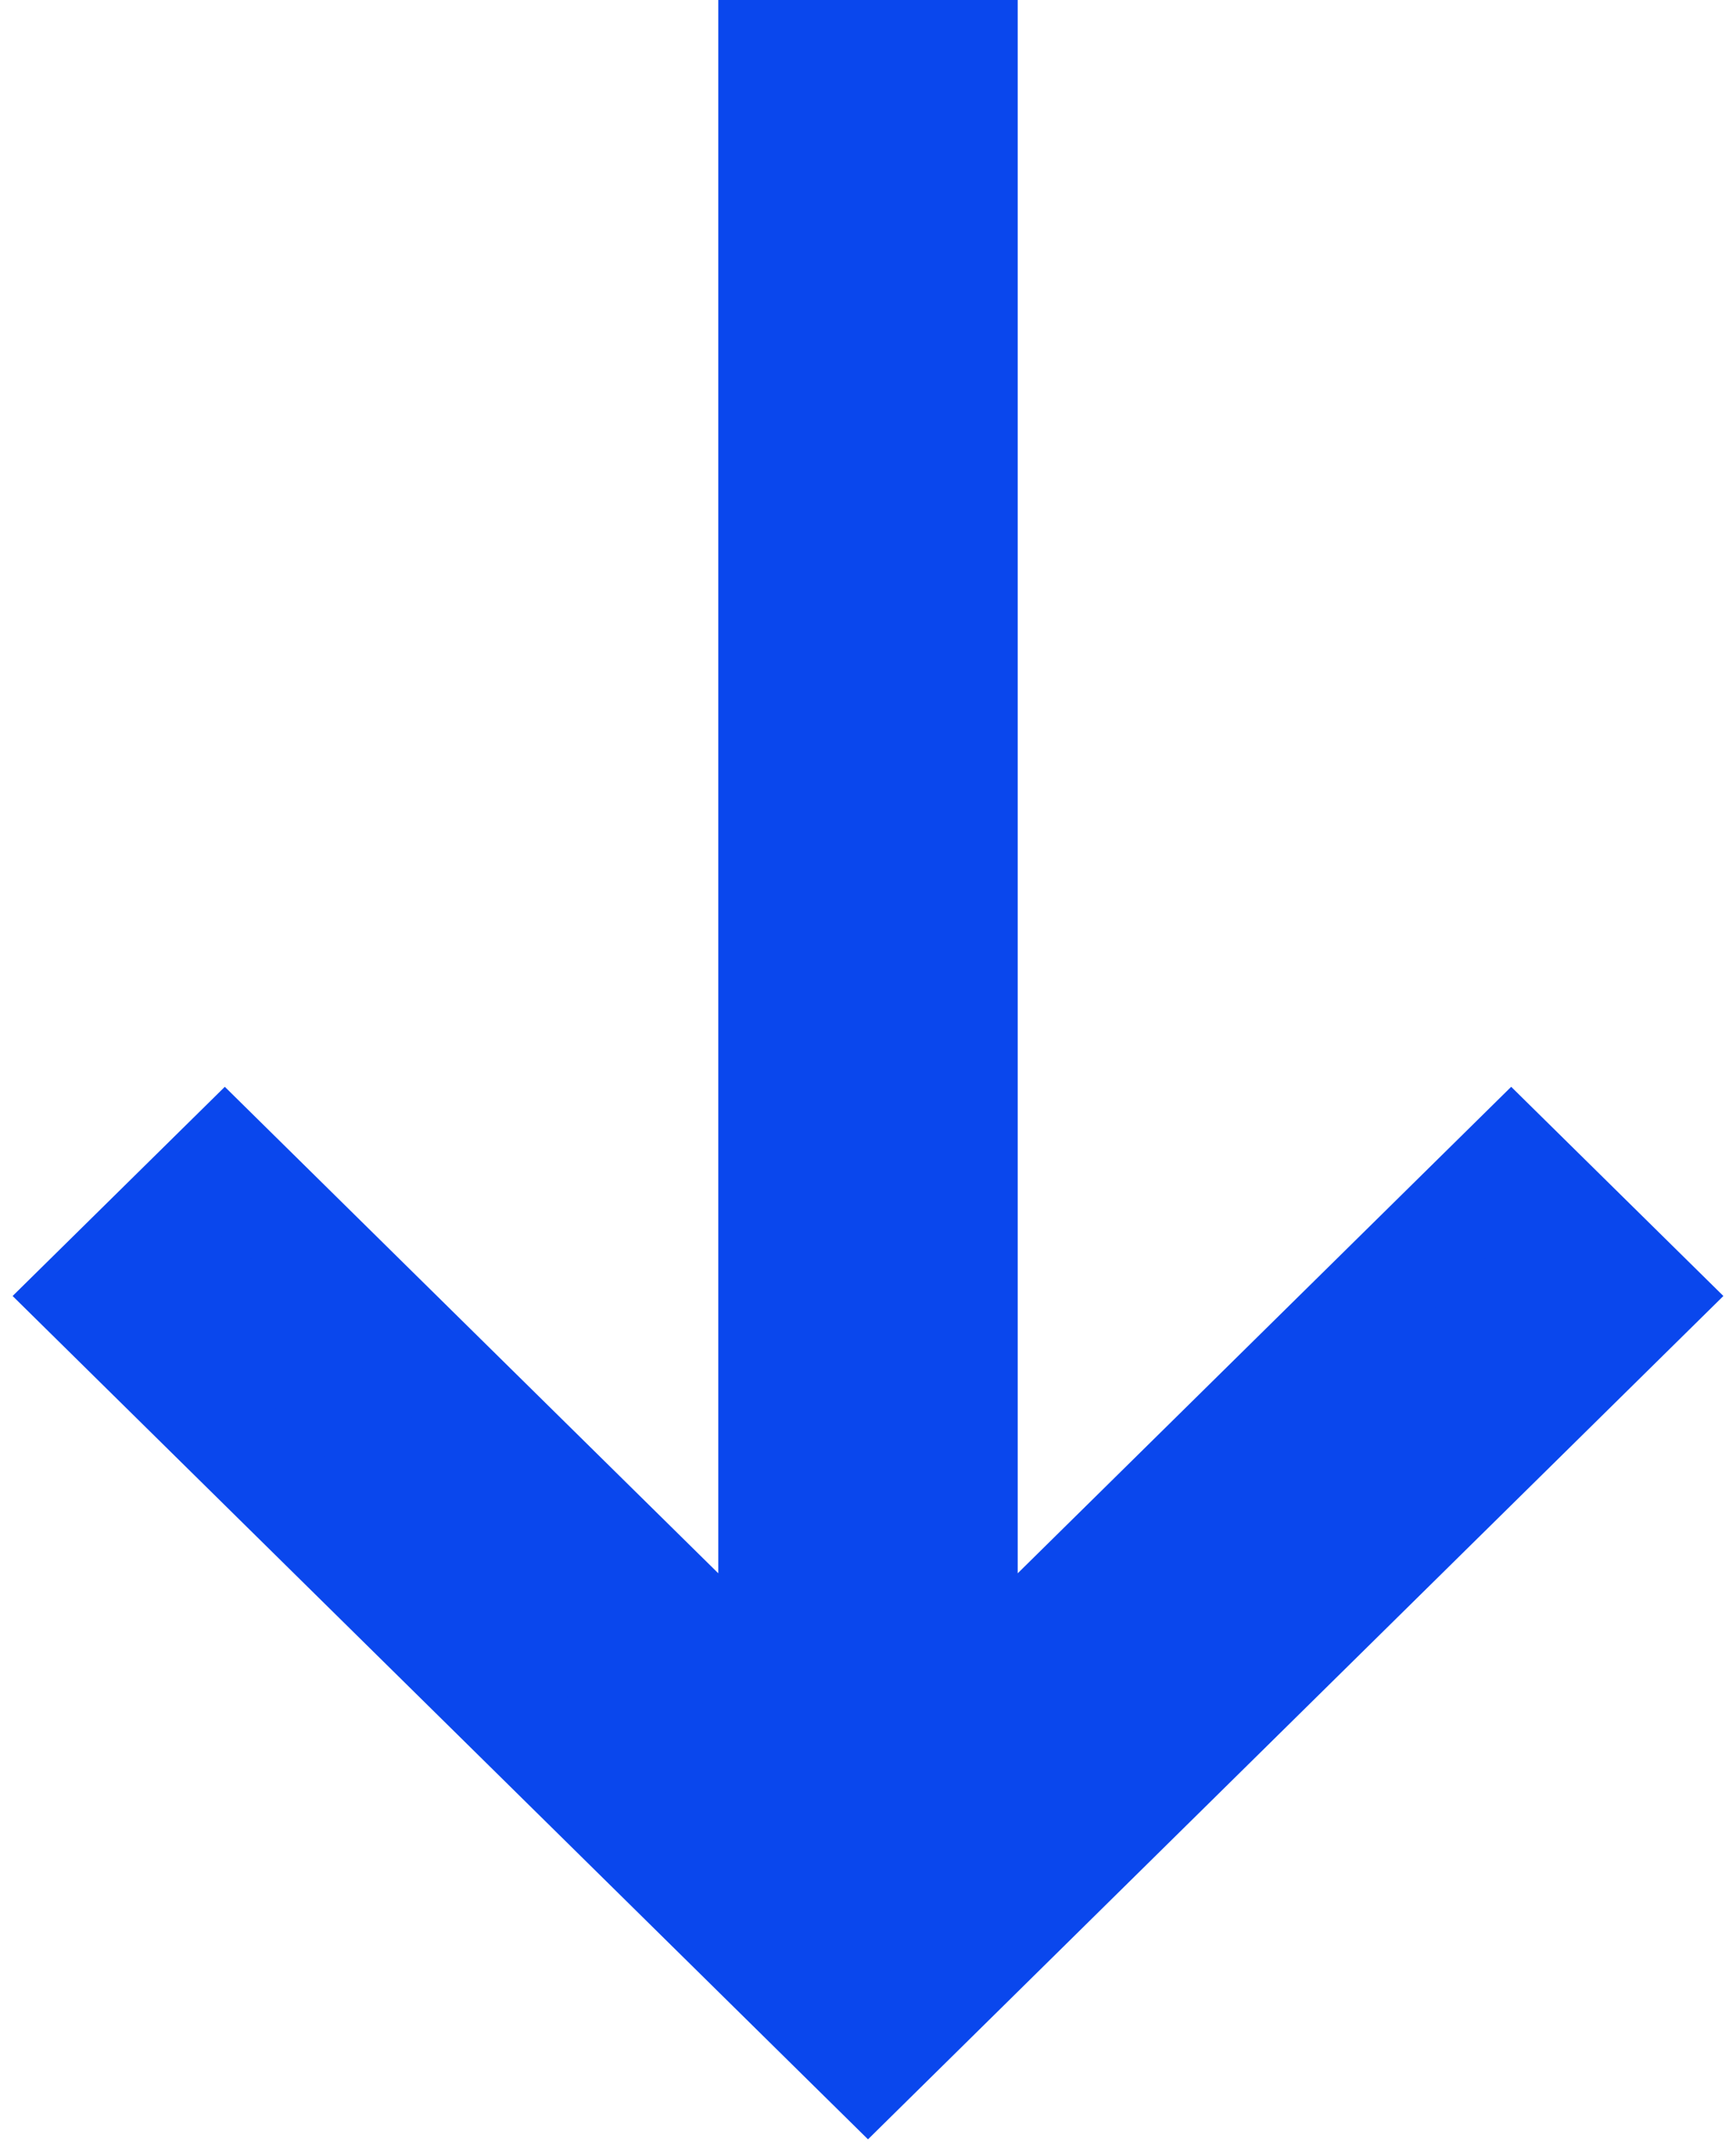 <?xml version="1.0" encoding="UTF-8"?>
<svg width="50px" height="62px" viewBox="0 0 50 62" version="1.1" xmlns="http://www.w3.org/2000/svg" xmlns:xlink="http://www.w3.org/1999/xlink">
    <!-- Generator: Sketch 50.2 (55047) - http://www.bohemiancoding.com/sketch -->
    <title>wigroup-arrow</title>
    <desc>Created with Sketch.</desc>
    <defs></defs>
    <g id="Page-1" stroke="none" stroke-width="1" fill="none" fill-rule="evenodd">
        <g id="Homepage-HD-Desktop" transform="translate(-1630, -2763)" fill="#0A47ED" fill-rule="nonzero" stroke="#0A47ED" stroke-width="3">
            <g id="Our-Work" transform="translate(0, 2429)">
                <g id="wiGroup" transform="translate(240, 311)">
                    <polygon id="wigroup-arrow" transform="translate(1415, 53.5) rotate(-270) translate(-1415, -53.5) " points="1421.821 31 1417.903 34.975 1433.391 50.688 1386 50.688 1386 56.312 1436.982 56.312 1433.391 56.312 1417.903 72.025 1421.821 76 1444 53.5"></polygon>
                </g>
            </g>
        </g>
    </g>
</svg>